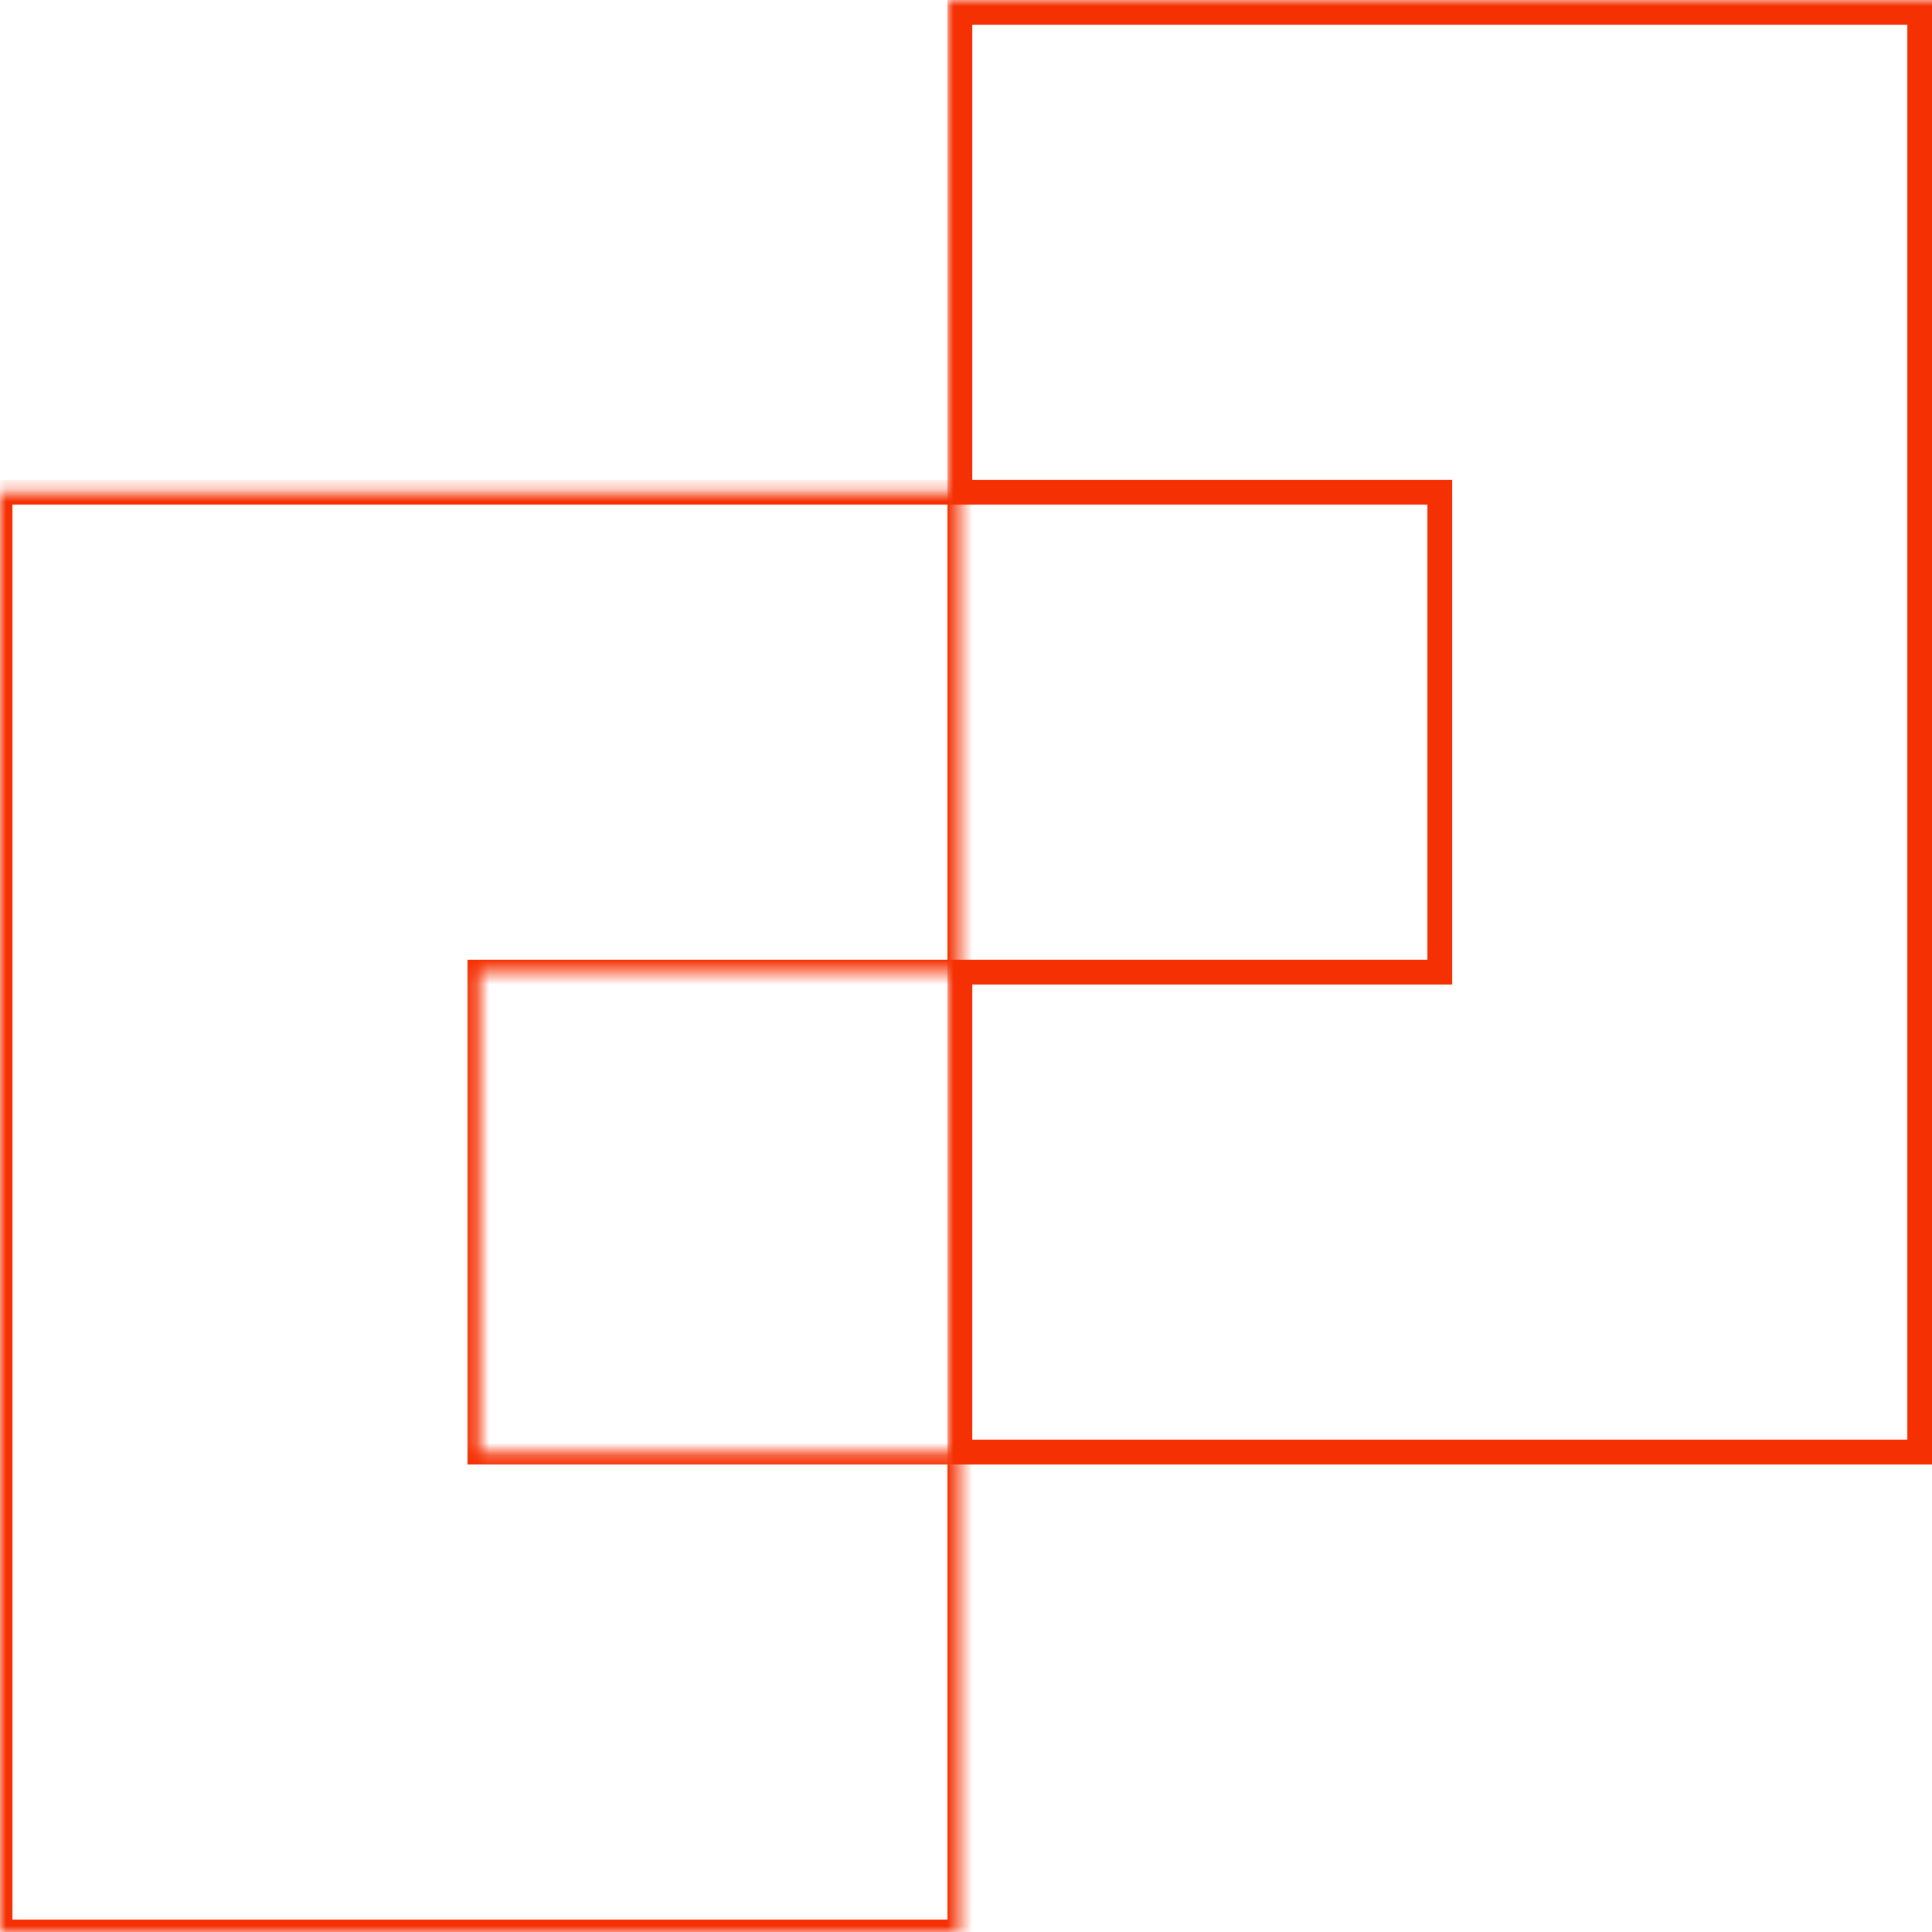 <svg width="156" height="156" viewBox="0 0 156 156" fill="none" xmlns="http://www.w3.org/2000/svg">
<mask id="path-1-inside-1_64_1298" fill="white">
<path fill-rule="evenodd" clip-rule="evenodd" d="M0 39.75H38.75H77.5V78.5H38.75V117.25H77.5V156H38.75H0V117.25V78.5V39.75Z"/>
</mask>
<path d="M0 39.75V38.75H-1V39.75H0ZM77.5 39.75H78.5V38.75H77.5V39.75ZM77.5 78.5V79.5H78.5V78.5H77.5ZM38.75 78.5V77.5H37.75V78.5H38.75ZM38.75 117.25H37.75V118.25H38.75V117.25ZM77.5 117.25H78.5V116.25H77.5V117.25ZM77.5 156V157H78.5V156H77.5ZM0 156H-1V157H0V156ZM38.75 38.75H0V40.75H38.75V38.75ZM77.5 38.75H38.75V40.75H77.5V38.75ZM78.5 78.5V39.75H76.5V78.5H78.5ZM38.75 79.5H77.5V77.5H38.75V79.5ZM39.75 117.25V78.5H37.75V117.25H39.75ZM38.75 118.25H77.5V116.25H38.75V118.25ZM76.5 117.25V156H78.5V117.25H76.5ZM77.5 155H38.75V157H77.5V155ZM0 157H38.75V155H0V157ZM-1 117.25V156H1V117.25H-1ZM-1 78.5V117.25H1V78.5H-1ZM-1 39.75V78.5H1V39.75H-1Z" fill="#F53003" mask="url(#path-1-inside-1_64_1298)"/>
<mask id="path-3-outside-2_64_1298" maskUnits="userSpaceOnUse" x="76.5" y="0" width="80" height="119" fill="black">
<rect fill="white" x="76.5" width="80" height="119"/>
<path fill-rule="evenodd" clip-rule="evenodd" d="M77.5 1H116.25H155V39.75V78.5V117.25H116.25H77.5V78.5H116.25V39.75H77.5V1Z"/>
</mask>
<path d="M77.5 1V0H76.5V1H77.5ZM155 1H156V0H155V1ZM155 117.25V118.25H156V117.25H155ZM77.5 117.25H76.5V118.25H77.5V117.25ZM77.5 78.5V77.5H76.5V78.5H77.5ZM116.25 78.5V79.5H117.25V78.5H116.25ZM116.25 39.75H117.25V38.75H116.25V39.75ZM77.5 39.75H76.5V40.75H77.5V39.75ZM116.25 0H77.5V2H116.25V0ZM155 0H116.25V2H155V0ZM156 39.75V1H154V39.75H156ZM156 78.5V39.75H154V78.5H156ZM156 117.25V78.5H154V117.25H156ZM116.25 118.25H155V116.25H116.25V118.25ZM116.25 116.25H77.5V118.25H116.25V116.25ZM78.5 117.25V78.5H76.5V117.25H78.5ZM77.5 79.5H116.25V77.5H77.5V79.5ZM115.25 39.75V78.5H117.25V39.75H115.25ZM77.5 40.75H116.25V38.75H77.5V40.75ZM76.5 1V39.75H78.5V1H76.5Z" fill="#F53003" mask="url(#path-3-outside-2_64_1298)"/>
</svg>
